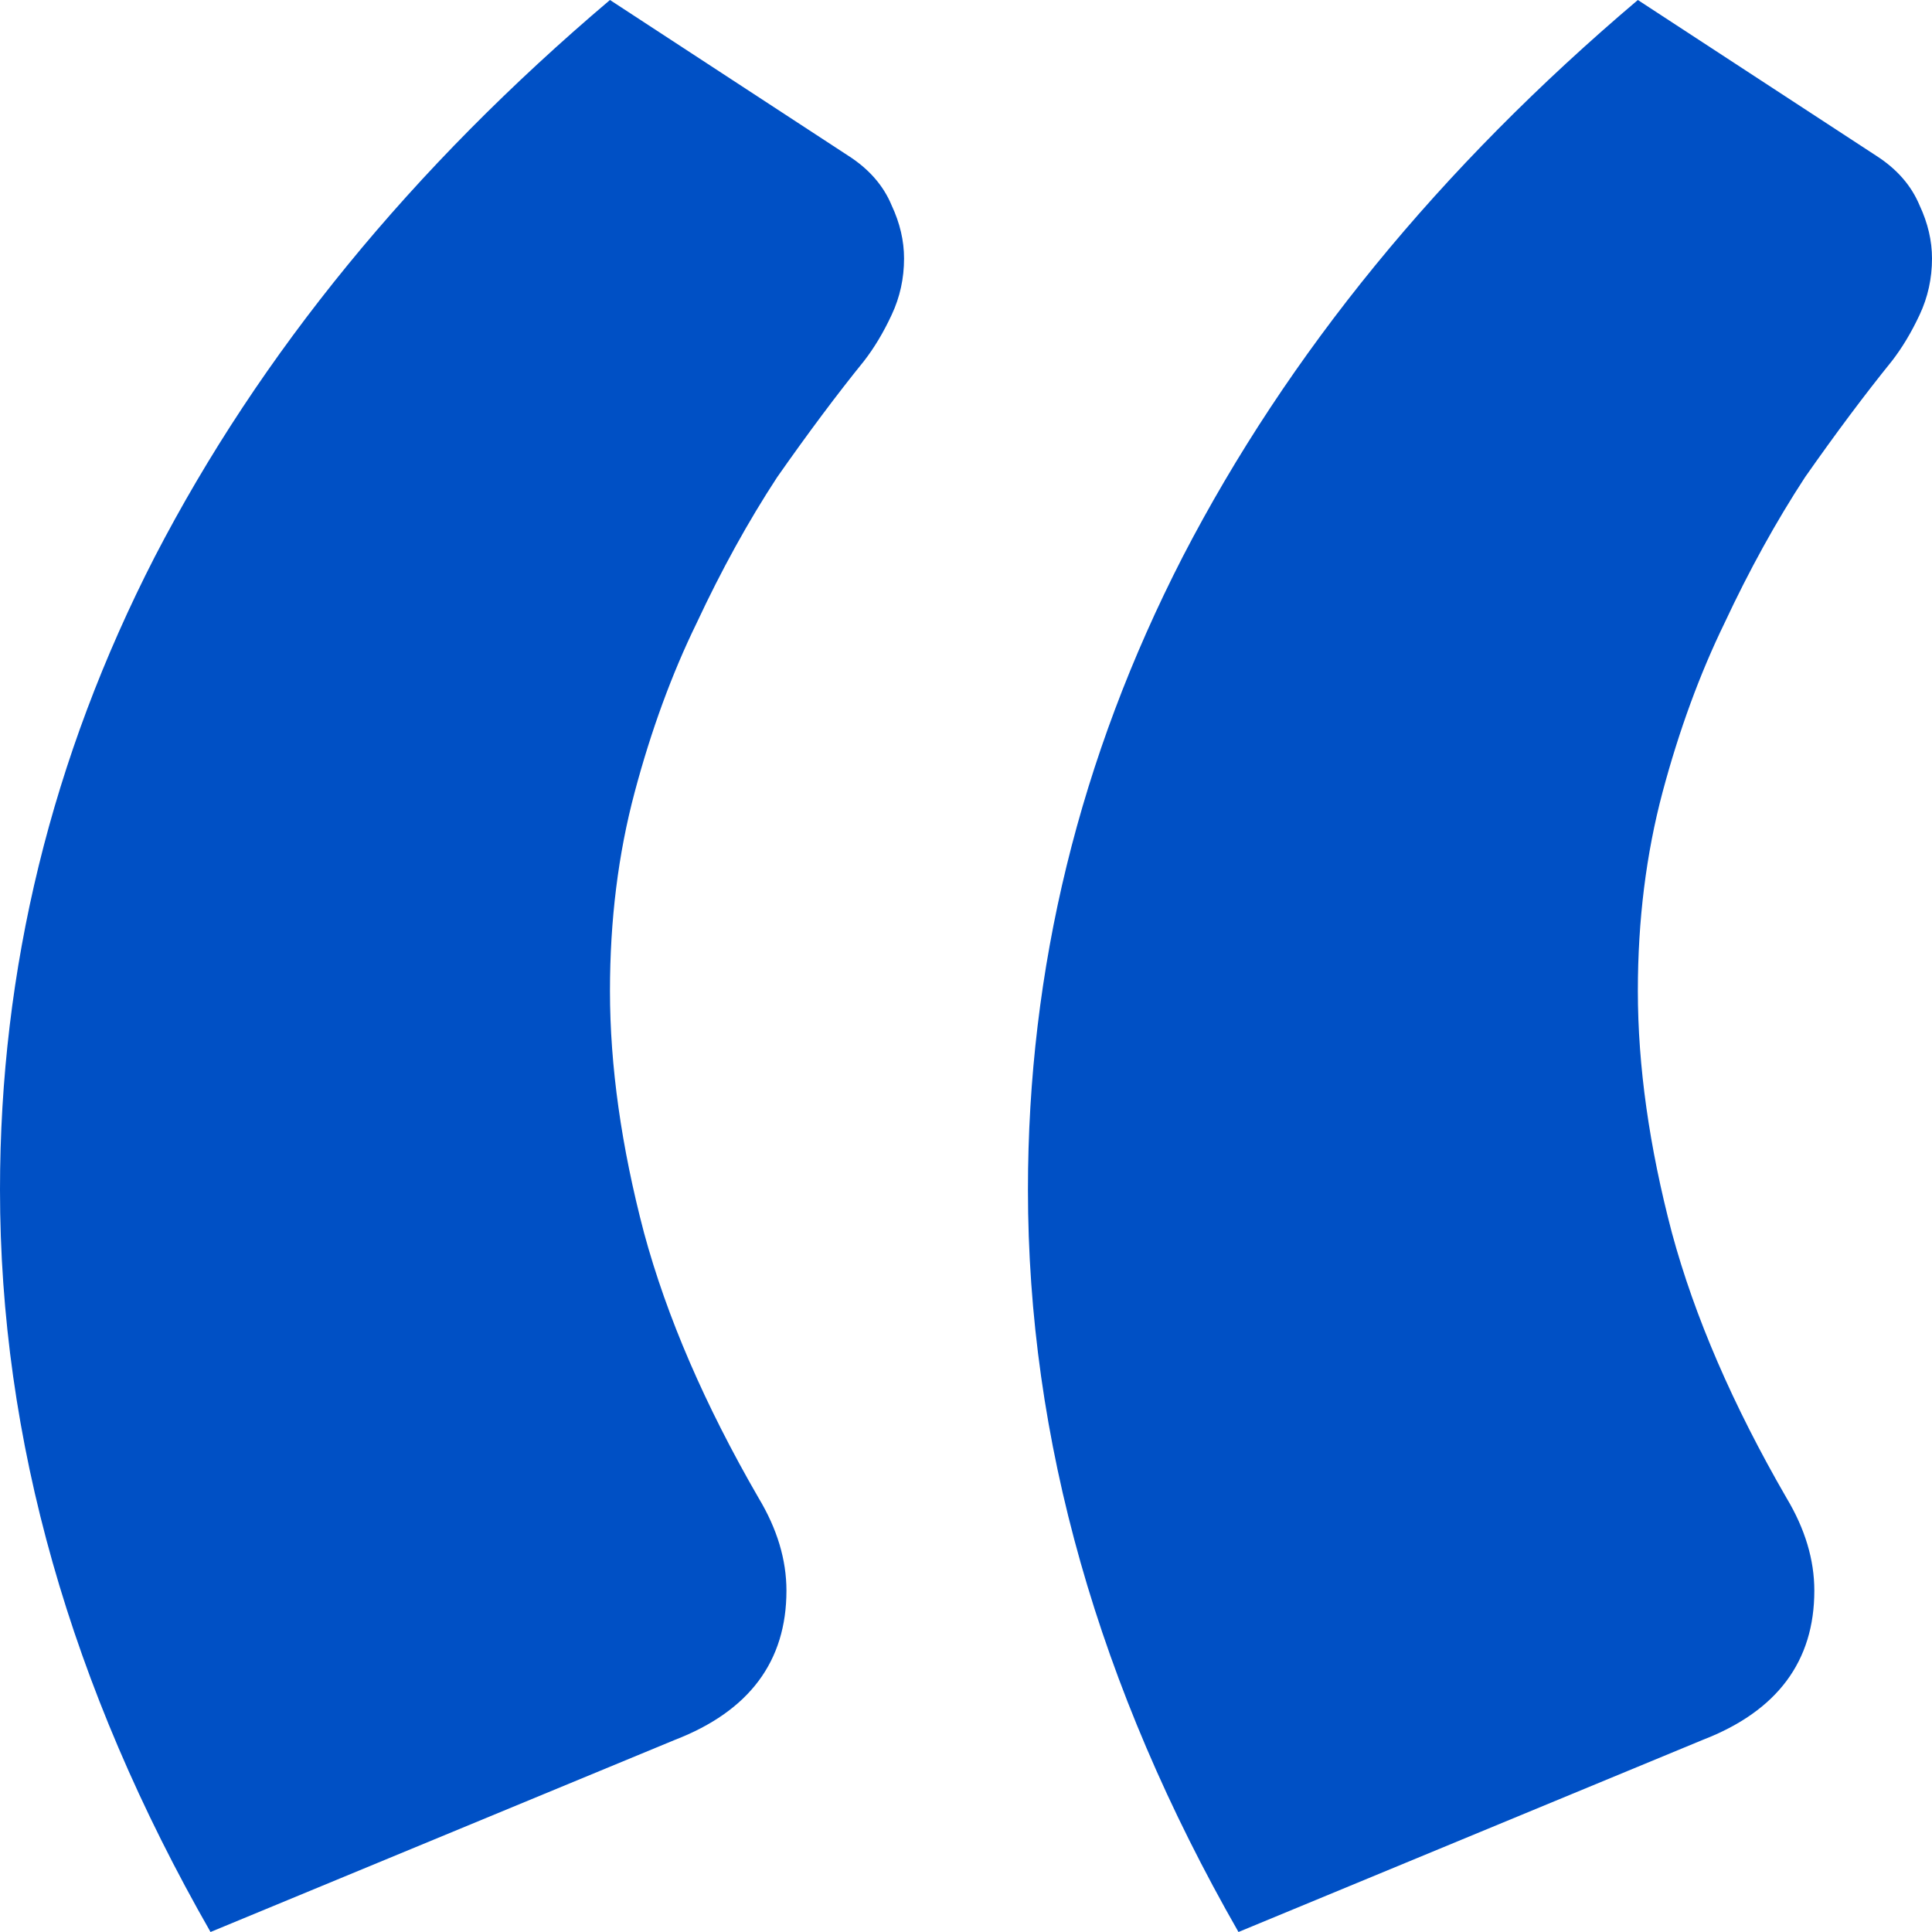 <svg width="32" height="32" viewBox="0 0 32 32" fill="none" xmlns="http://www.w3.org/2000/svg">
<path d="M3.487 32C1.162 27.938 0 23.84 0 19.705C0 16.046 0.855 12.551 2.564 9.221C4.308 5.855 6.821 2.781 10.103 0L14.051 2.58C14.393 2.799 14.633 3.074 14.769 3.403C14.906 3.696 14.974 3.989 14.974 4.281C14.974 4.611 14.906 4.922 14.769 5.214C14.633 5.507 14.479 5.763 14.308 5.983C13.863 6.532 13.385 7.172 12.872 7.904C12.393 8.636 11.949 9.441 11.539 10.319C11.128 11.161 10.786 12.094 10.513 13.118C10.239 14.143 10.103 15.241 10.103 16.412C10.103 17.656 10.291 18.991 10.667 20.419C11.043 21.809 11.675 23.273 12.564 24.81C12.872 25.322 13.026 25.834 13.026 26.346C13.026 27.517 12.41 28.341 11.18 28.817L3.487 32ZM20.513 32C18.188 27.938 17.026 23.84 17.026 19.705C17.026 16.046 17.88 12.551 19.59 9.221C21.333 5.855 23.846 2.781 27.128 0L31.077 2.58C31.419 2.799 31.658 3.074 31.795 3.403C31.932 3.696 32 3.989 32 4.281C32 4.611 31.932 4.922 31.795 5.214C31.658 5.507 31.504 5.763 31.333 5.983C30.889 6.532 30.41 7.172 29.897 7.904C29.419 8.636 28.974 9.441 28.564 10.319C28.154 11.161 27.812 12.094 27.538 13.118C27.265 14.143 27.128 15.241 27.128 16.412C27.128 17.656 27.316 18.991 27.692 20.419C28.068 21.809 28.701 23.273 29.59 24.81C29.897 25.322 30.051 25.834 30.051 26.346C30.051 27.517 29.436 28.341 28.205 28.817L20.513 32Z" fill="#0050C5"/>
</svg>
